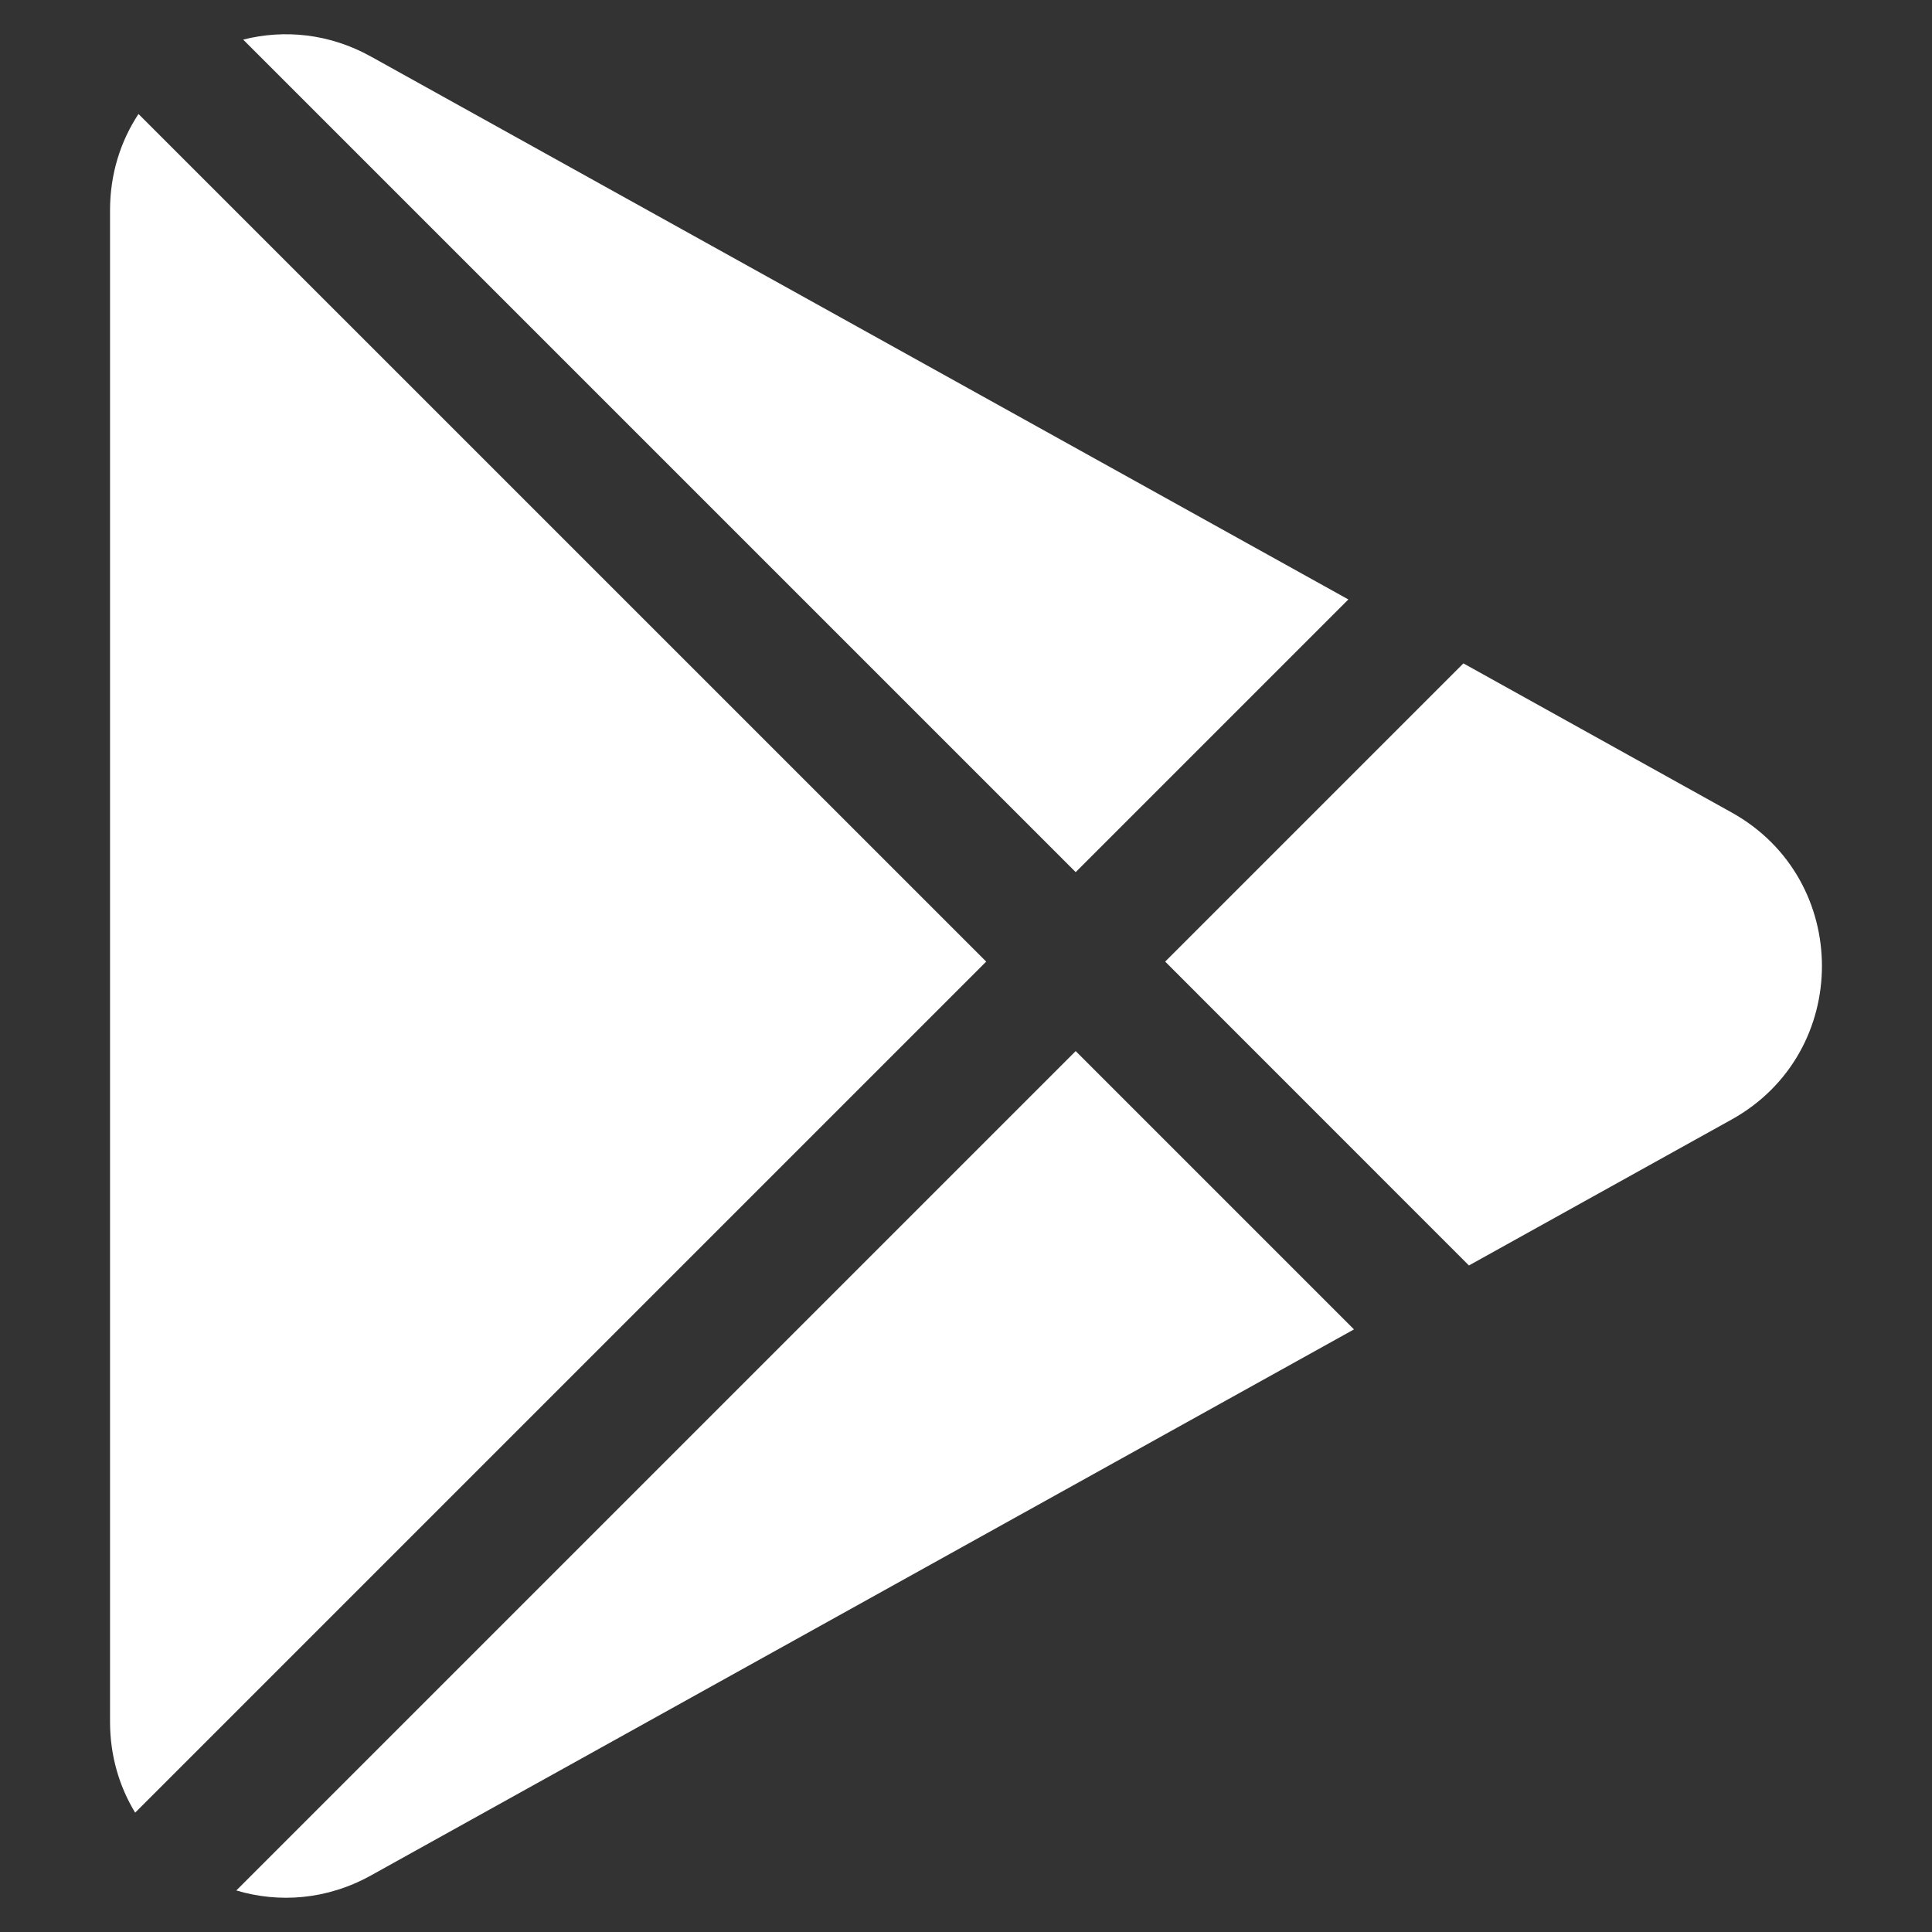 <svg width="22" height="22" viewBox="0 0 22 22" fill="none" xmlns="http://www.w3.org/2000/svg">
<rect x="0" y="0" width="22" height="22" fill="#333333" stroke="none"/>
<path fill-rule="evenodd" clip-rule="evenodd" d="M12.249 11.969L15.418 15.138L4.226 21.355C3.723 21.635 3.176 21.672 2.691 21.527L12.249 11.969ZM12.249 9.931L2.769 0.451C3.234 0.333 3.75 0.38 4.226 0.645L15.354 6.826L12.249 9.931ZM13.268 10.95L16.664 7.554L19.717 9.251C21.09 10.013 21.09 11.987 19.717 12.749L16.727 14.41L13.268 10.95ZM11.23 10.95L1.539 20.641C1.359 20.345 1.253 19.994 1.253 19.606L1.253 2.394C1.253 1.979 1.374 1.606 1.577 1.298L11.23 10.95Z" fill="white"/>
</svg>
